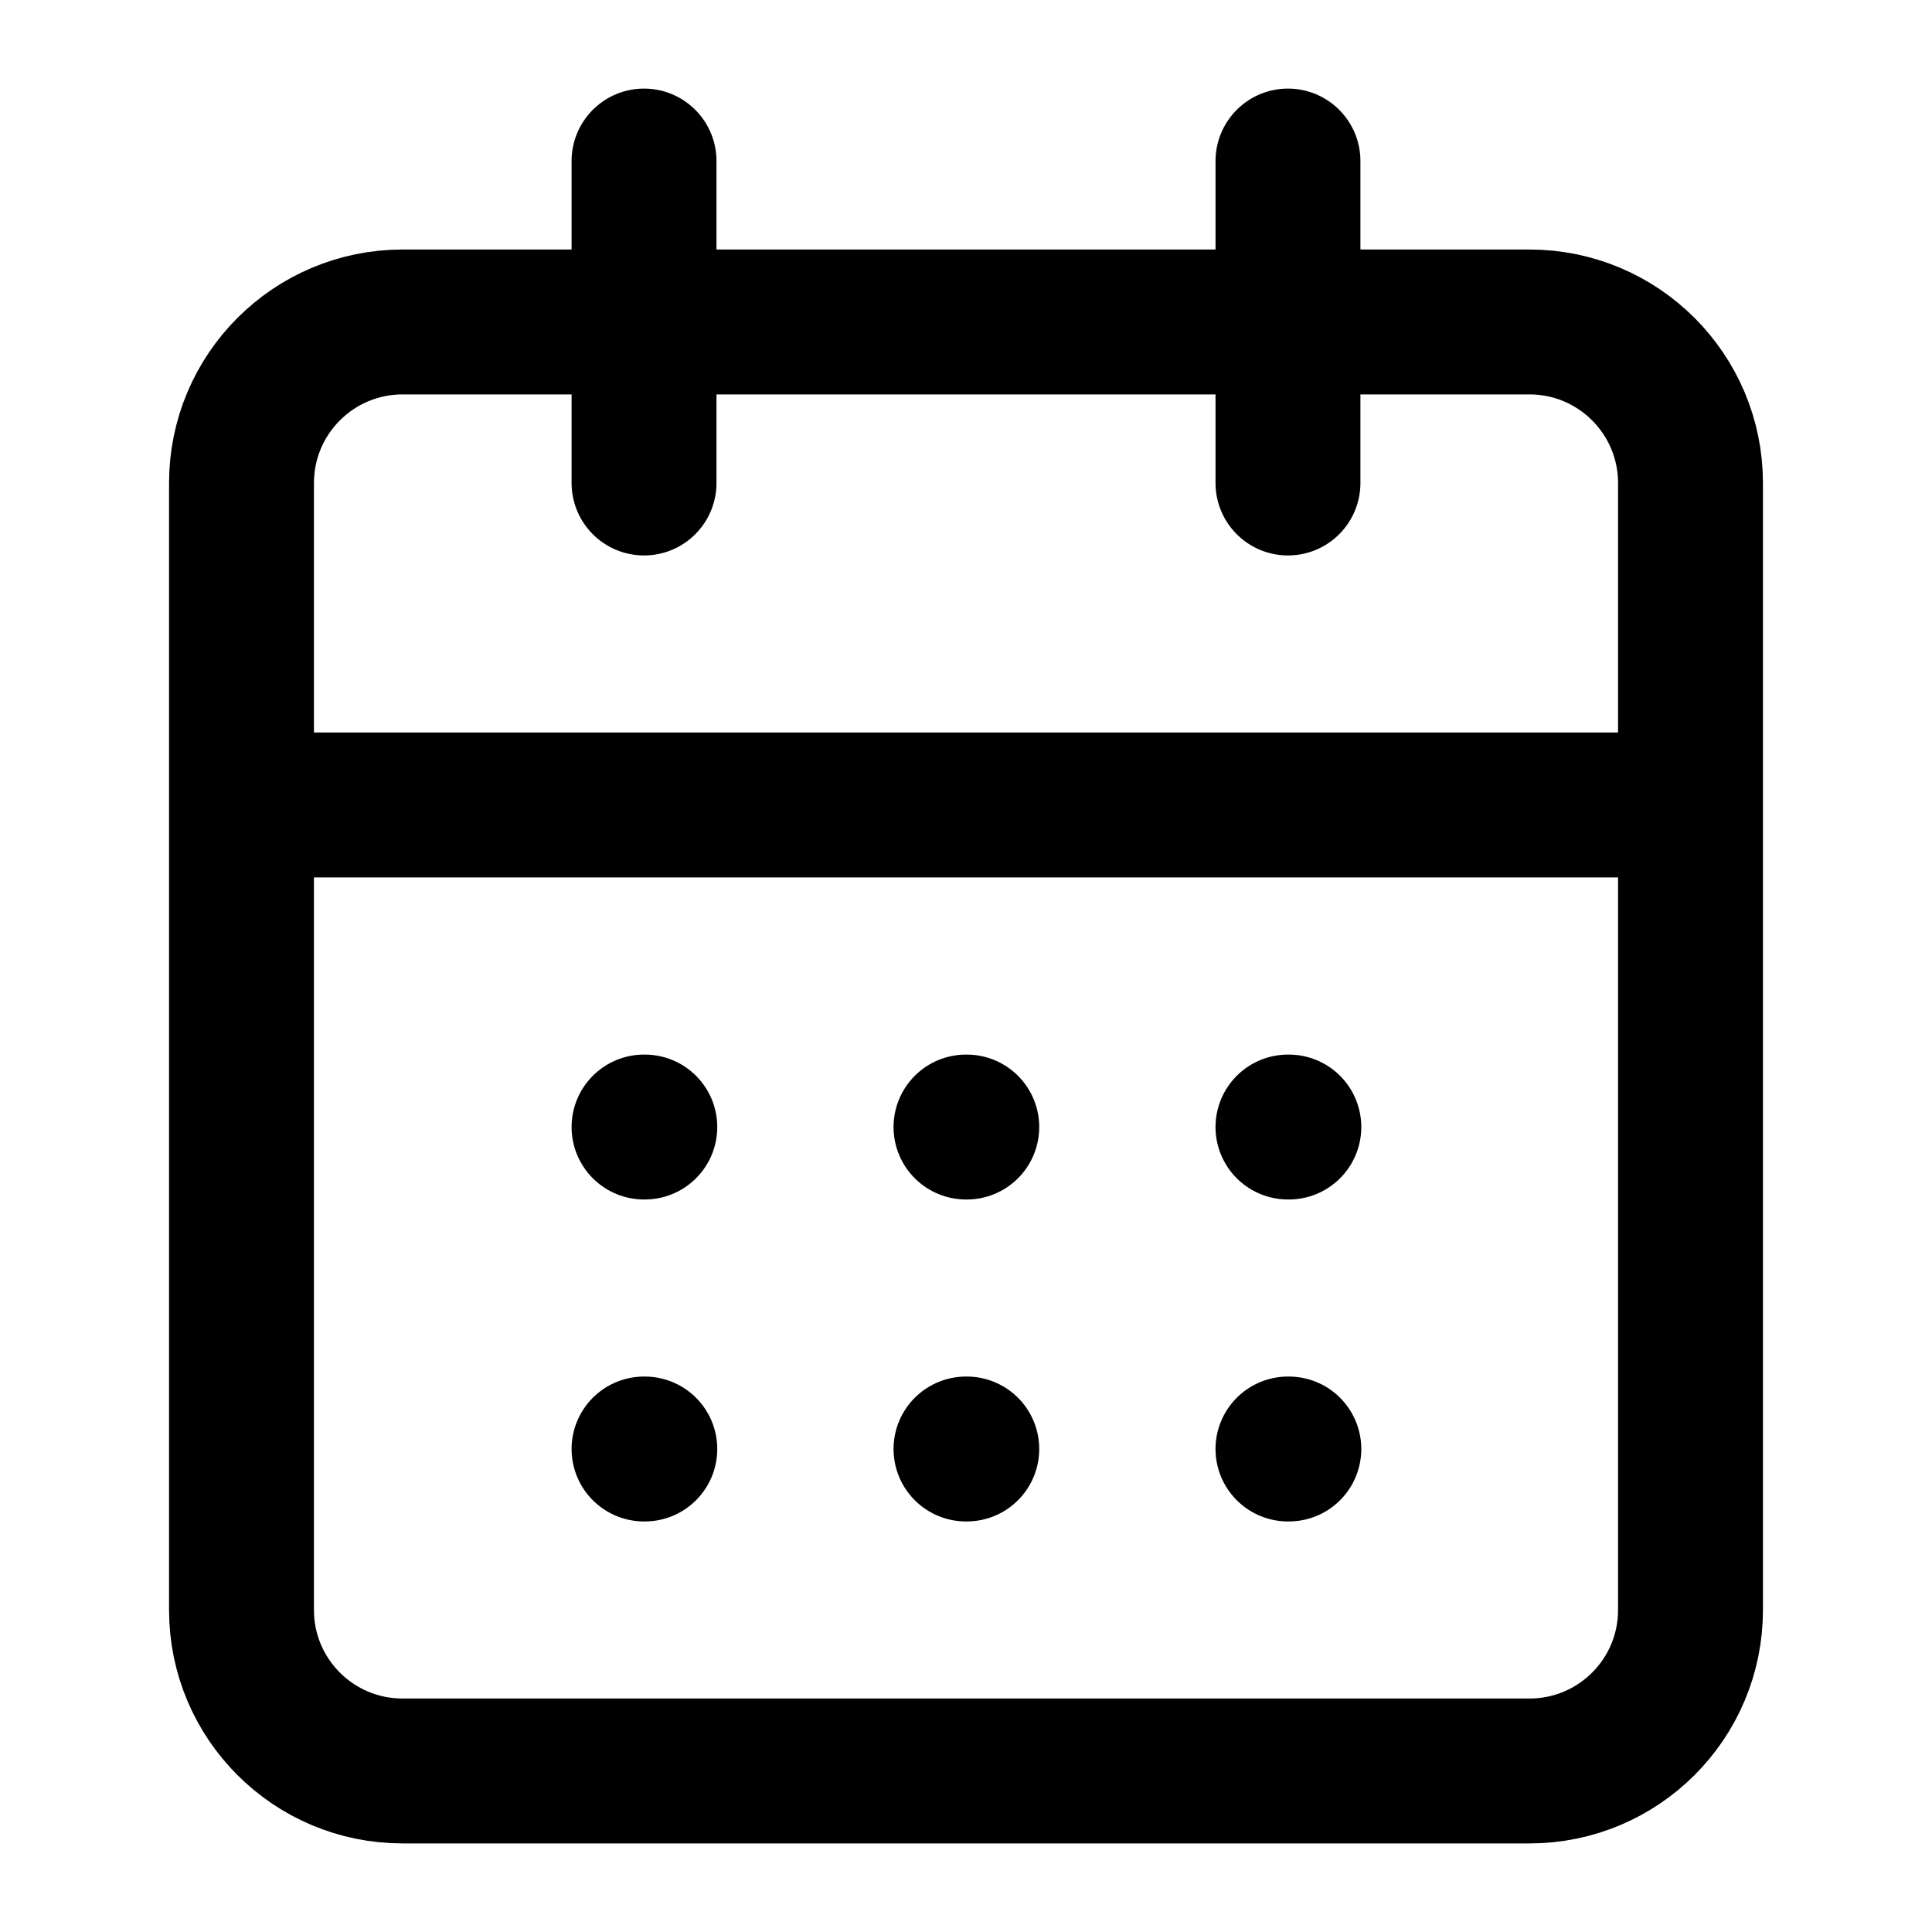 <svg width="100%" height="100%" viewBox="0 0 20 20" fill="none" xmlns="http://www.w3.org/2000/svg">
<path d="M6.667 1.667V5M13.333 1.667V5M2.5 8.333H17.5M6.667 11.667H6.675M10 11.667H10.008M13.333 11.667H13.342M6.667 15H6.675M10 15H10.008M13.333 15H13.342M4.167 3.333H15.833C16.754 3.333 17.5 4.08 17.5 5V16.667C17.5 17.587 16.754 18.333 15.833 18.333H4.167C3.246 18.333 2.5 17.587 2.5 16.667V5C2.5 4.08 3.246 3.333 4.167 3.333Z" stroke="currentColor" stroke-width="1.5" stroke-linecap="round" stroke-linejoin="round"/>
</svg>
